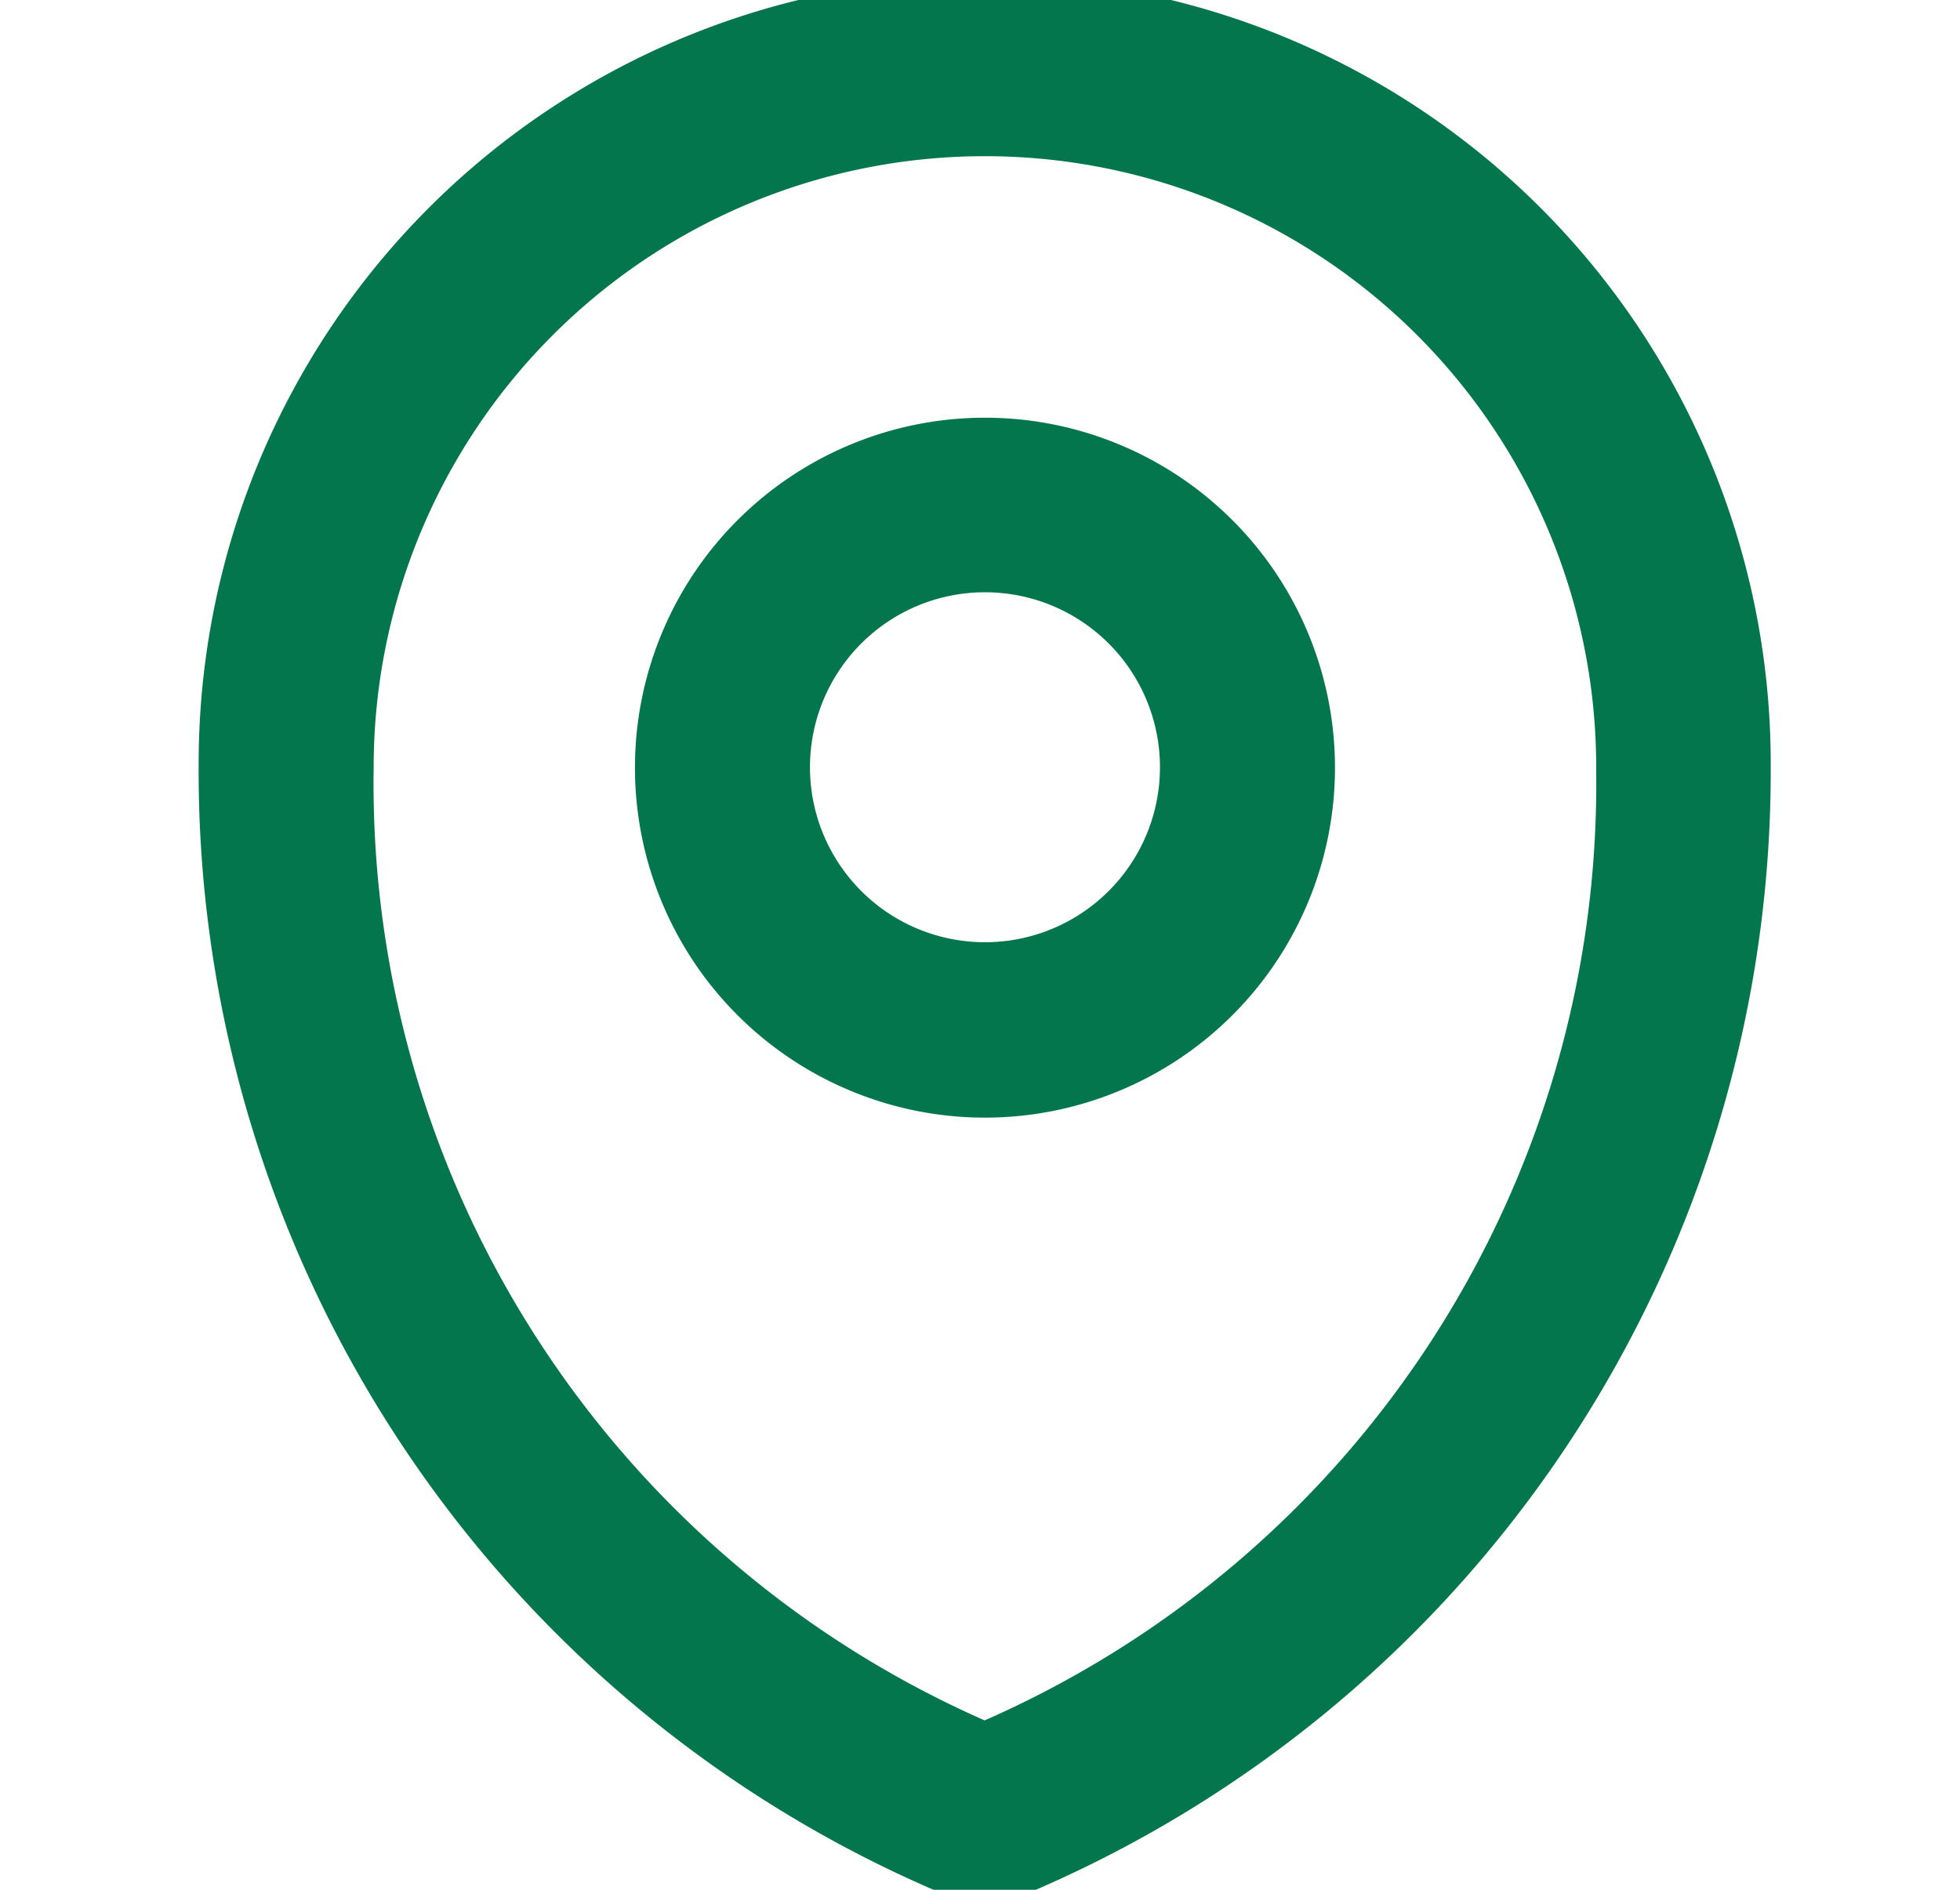 <svg xmlns="http://www.w3.org/2000/svg" xmlns:xlink="http://www.w3.org/1999/xlink" width="28" height="27" viewBox="0 0 28 27">
  <defs>
    <clipPath id="clip-path">
      <rect id="location_1" data-name="location 1" width="28" height="27" transform="translate(-0.307 0.32)" fill="none" style="mix-blend-mode: normal;isolation: isolate"/>
    </clipPath>
  </defs>
  <g id="location_1-2" data-name="location 1" transform="translate(0.307 -0.32)" clip-path="url(#clip-path)" style="mix-blend-mode: normal;isolation: isolate">
    <rect id="location_1-3" data-name="location 1" width="28" height="27" transform="translate(-0.307 0.32)" fill="none" style="mix-blend-mode: normal;isolation: isolate"/>
    <g id="Group" transform="translate(2.531 0)" style="mix-blend-mode: normal;isolation: isolate">
      <path id="Vector" d="M0,5A5,5,0,1,0,5,0,5,5,0,0,0,0,5ZM2.5,5A2.5,2.5,0,1,1,5,7.494,2.5,2.5,0,0,1,2.5,5Z" transform="translate(6.233 6.288)" fill="#04764e" style="mix-blend-mode: normal;isolation: isolate"/>
      <path id="Vector-2" data-name="Vector" d="M11.26,0A11.229,11.229,0,0,0,0,11.2a17.422,17.422,0,0,0,10.708,16.21,1.249,1.249,0,0,0,.52.111,1.263,1.263,0,0,0,.523-.112A17.419,17.419,0,0,0,22.458,11.259,11.229,11.229,0,0,0,11.26,0ZM2.5,11.284a8.732,8.732,0,0,1,17.465,0v.081A14.613,14.613,0,0,1,11.228,24.9,14.629,14.629,0,0,1,2.5,11.284Z" transform="translate(0 0)" fill="#04764e" style="mix-blend-mode: normal;isolation: isolate"/>
    </g>
  </g>
</svg>
